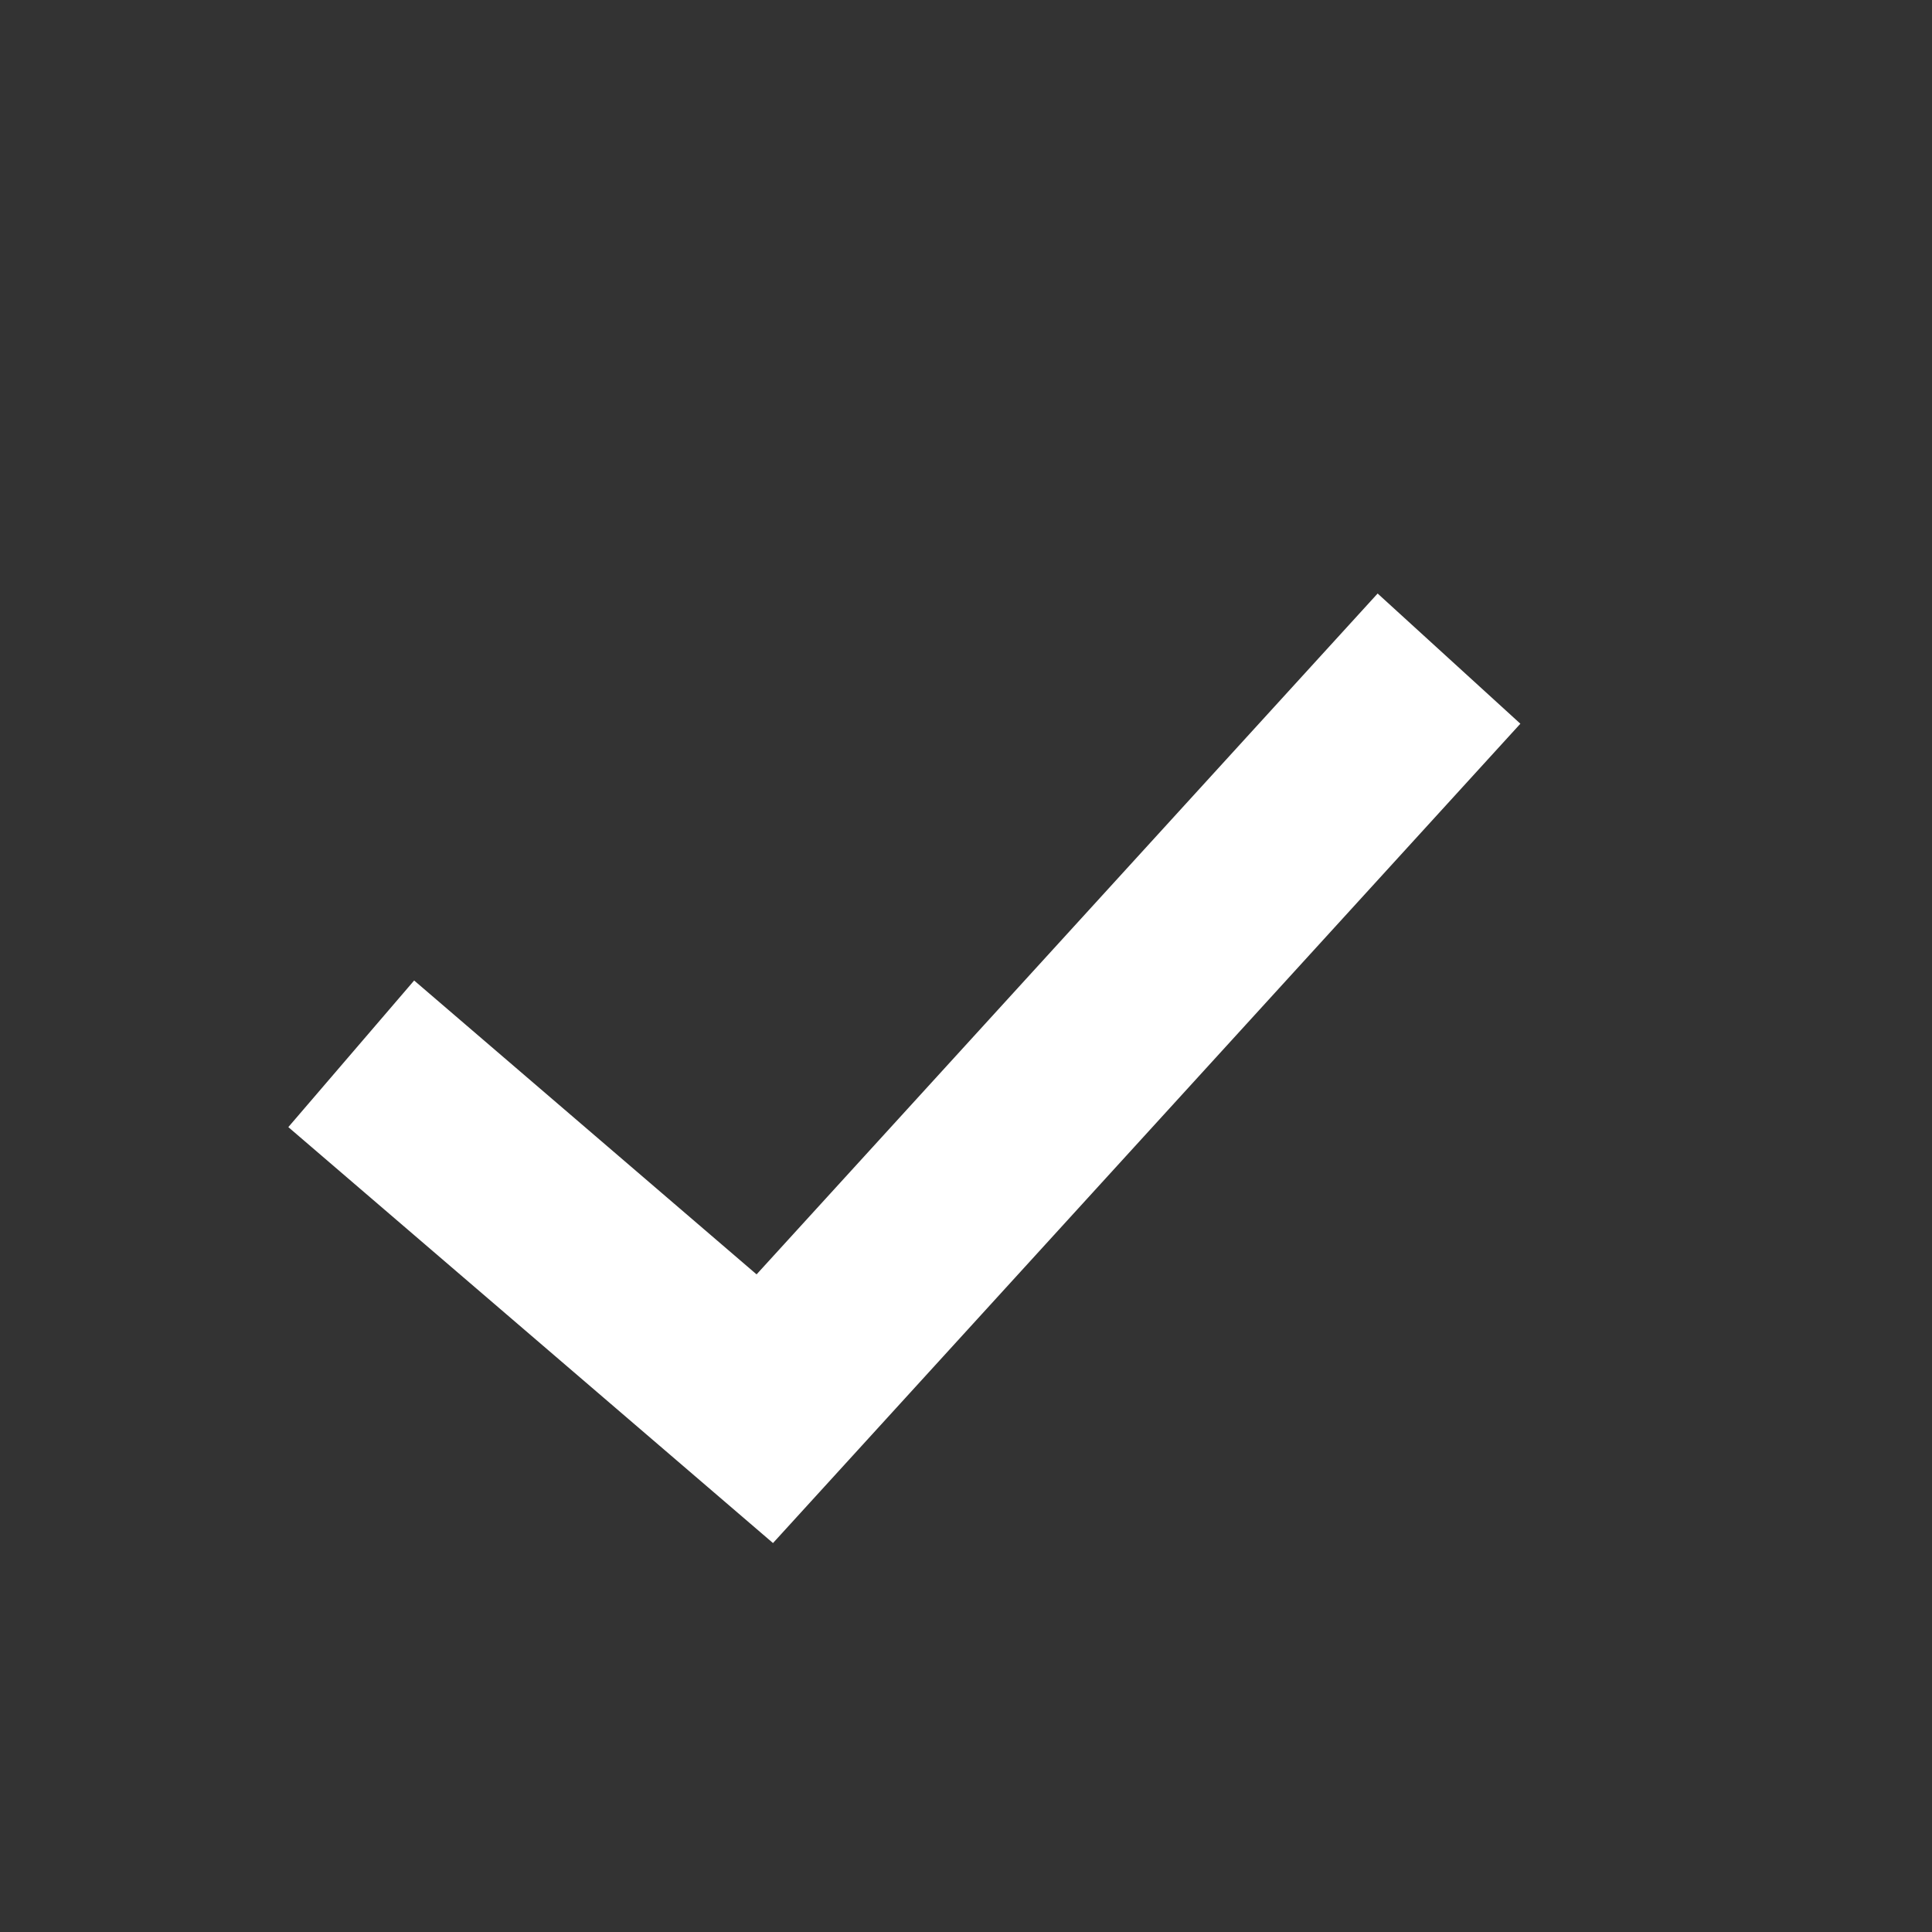 <svg width="20" height="20" viewBox="0 0 20 20" fill="none" xmlns="http://www.w3.org/2000/svg">
<rect x="0" y="0" width="20" height="20" fill="#333333" stroke="none"/>
<path d="M3.636 10.909L7.917 14.583L15 6.818" stroke="white" stroke-width="2"/>
</svg>
